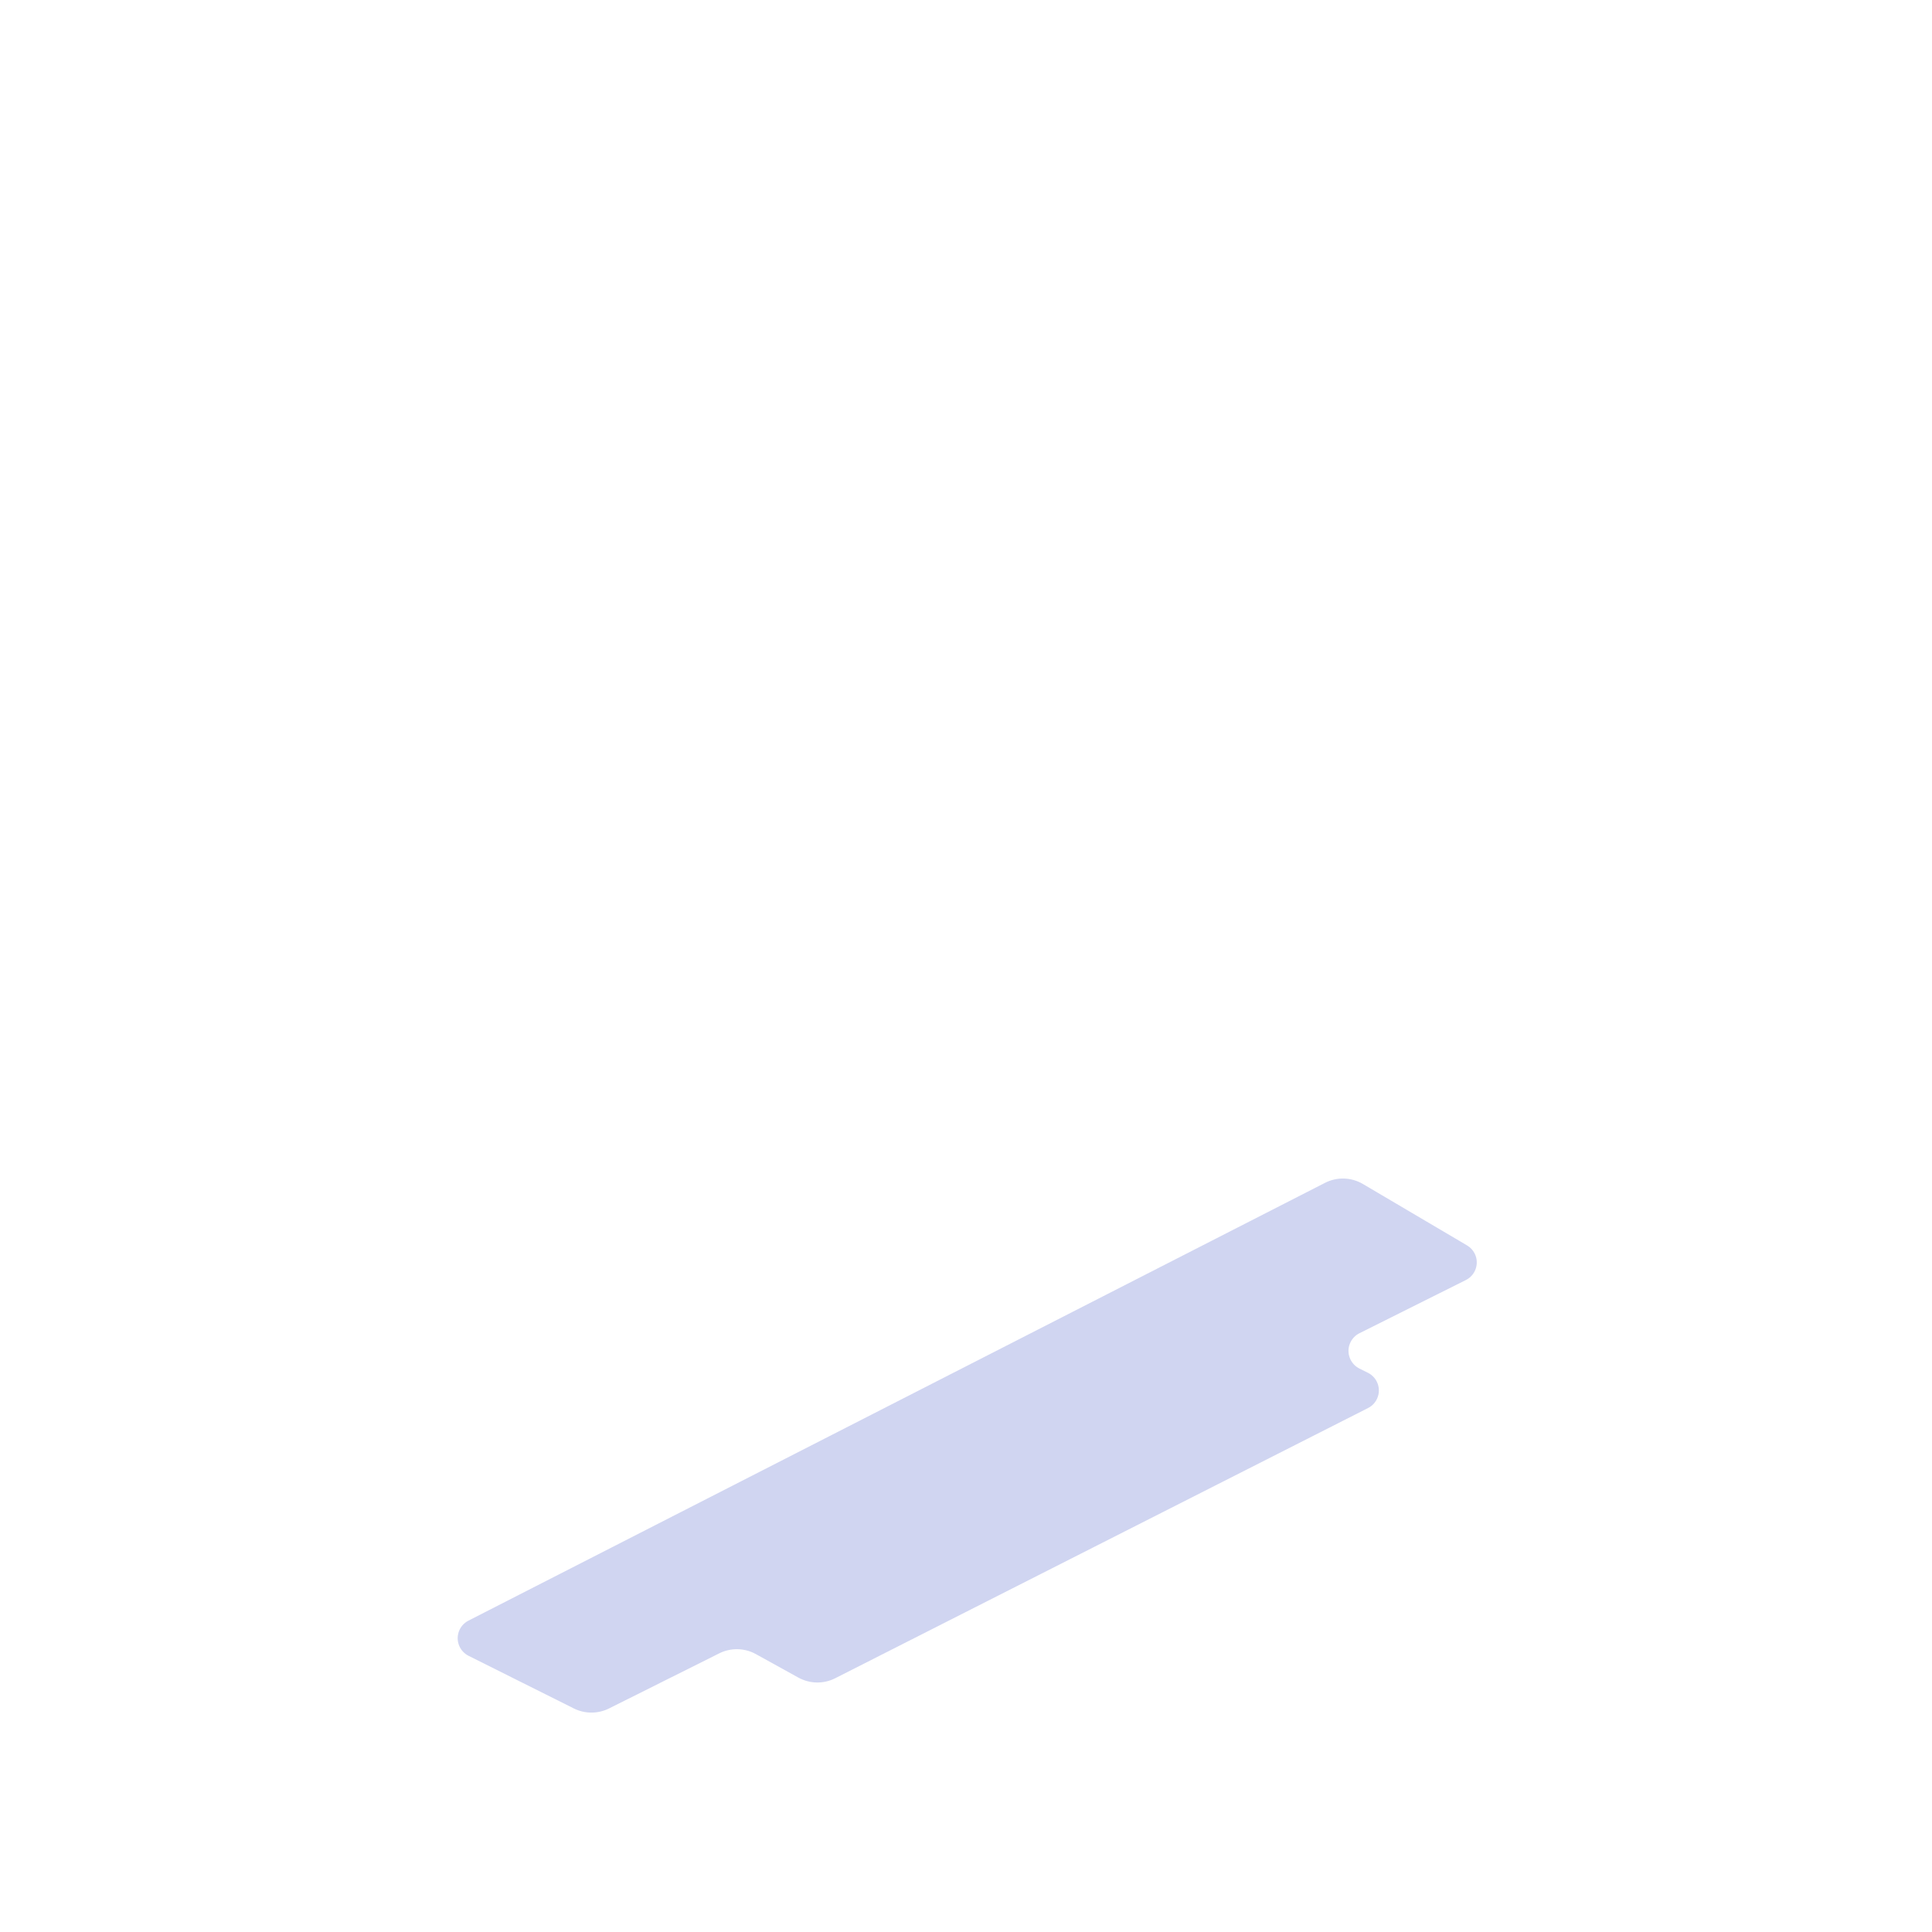 <?xml version="1.0" encoding="UTF-8"?>
<svg width="196px" height="196px" viewBox="0 0 196 196" version="1.1" xmlns="http://www.w3.org/2000/svg" xmlns:xlink="http://www.w3.org/1999/xlink">
    <title>step-3-shadow</title>
    <g id="step-3-shadow" stroke="none" stroke-width="1" fill="none" fill-rule="evenodd" opacity="0.2">
        <path d="M47.539,167.983 L58.211,173.319 C59.337,173.882 60.663,173.882 61.789,173.319 L72.962,167.733 C74.14,167.143 75.533,167.172 76.686,167.809 L80.99,170.188 C82.15,170.83 83.552,170.855 84.734,170.255 L138.79,142.844 C139.775,142.344 140.169,141.141 139.669,140.155 C139.475,139.773 139.163,139.463 138.78,139.271 L137.91,138.836 C136.922,138.342 136.521,137.141 137.015,136.153 C137.209,135.766 137.523,135.452 137.91,135.258 L148.712,129.858 C149.7,129.364 150.1,128.162 149.606,127.174 C149.434,126.829 149.165,126.542 148.833,126.346 L138.269,120.117 C137.09,119.421 135.637,119.378 134.417,120.001 L47.523,164.413 C46.539,164.916 46.149,166.12 46.652,167.104 C46.846,167.484 47.157,167.792 47.539,167.983 Z" id="Path-119" fill="#162CB9"></path>
    </g>
</svg>